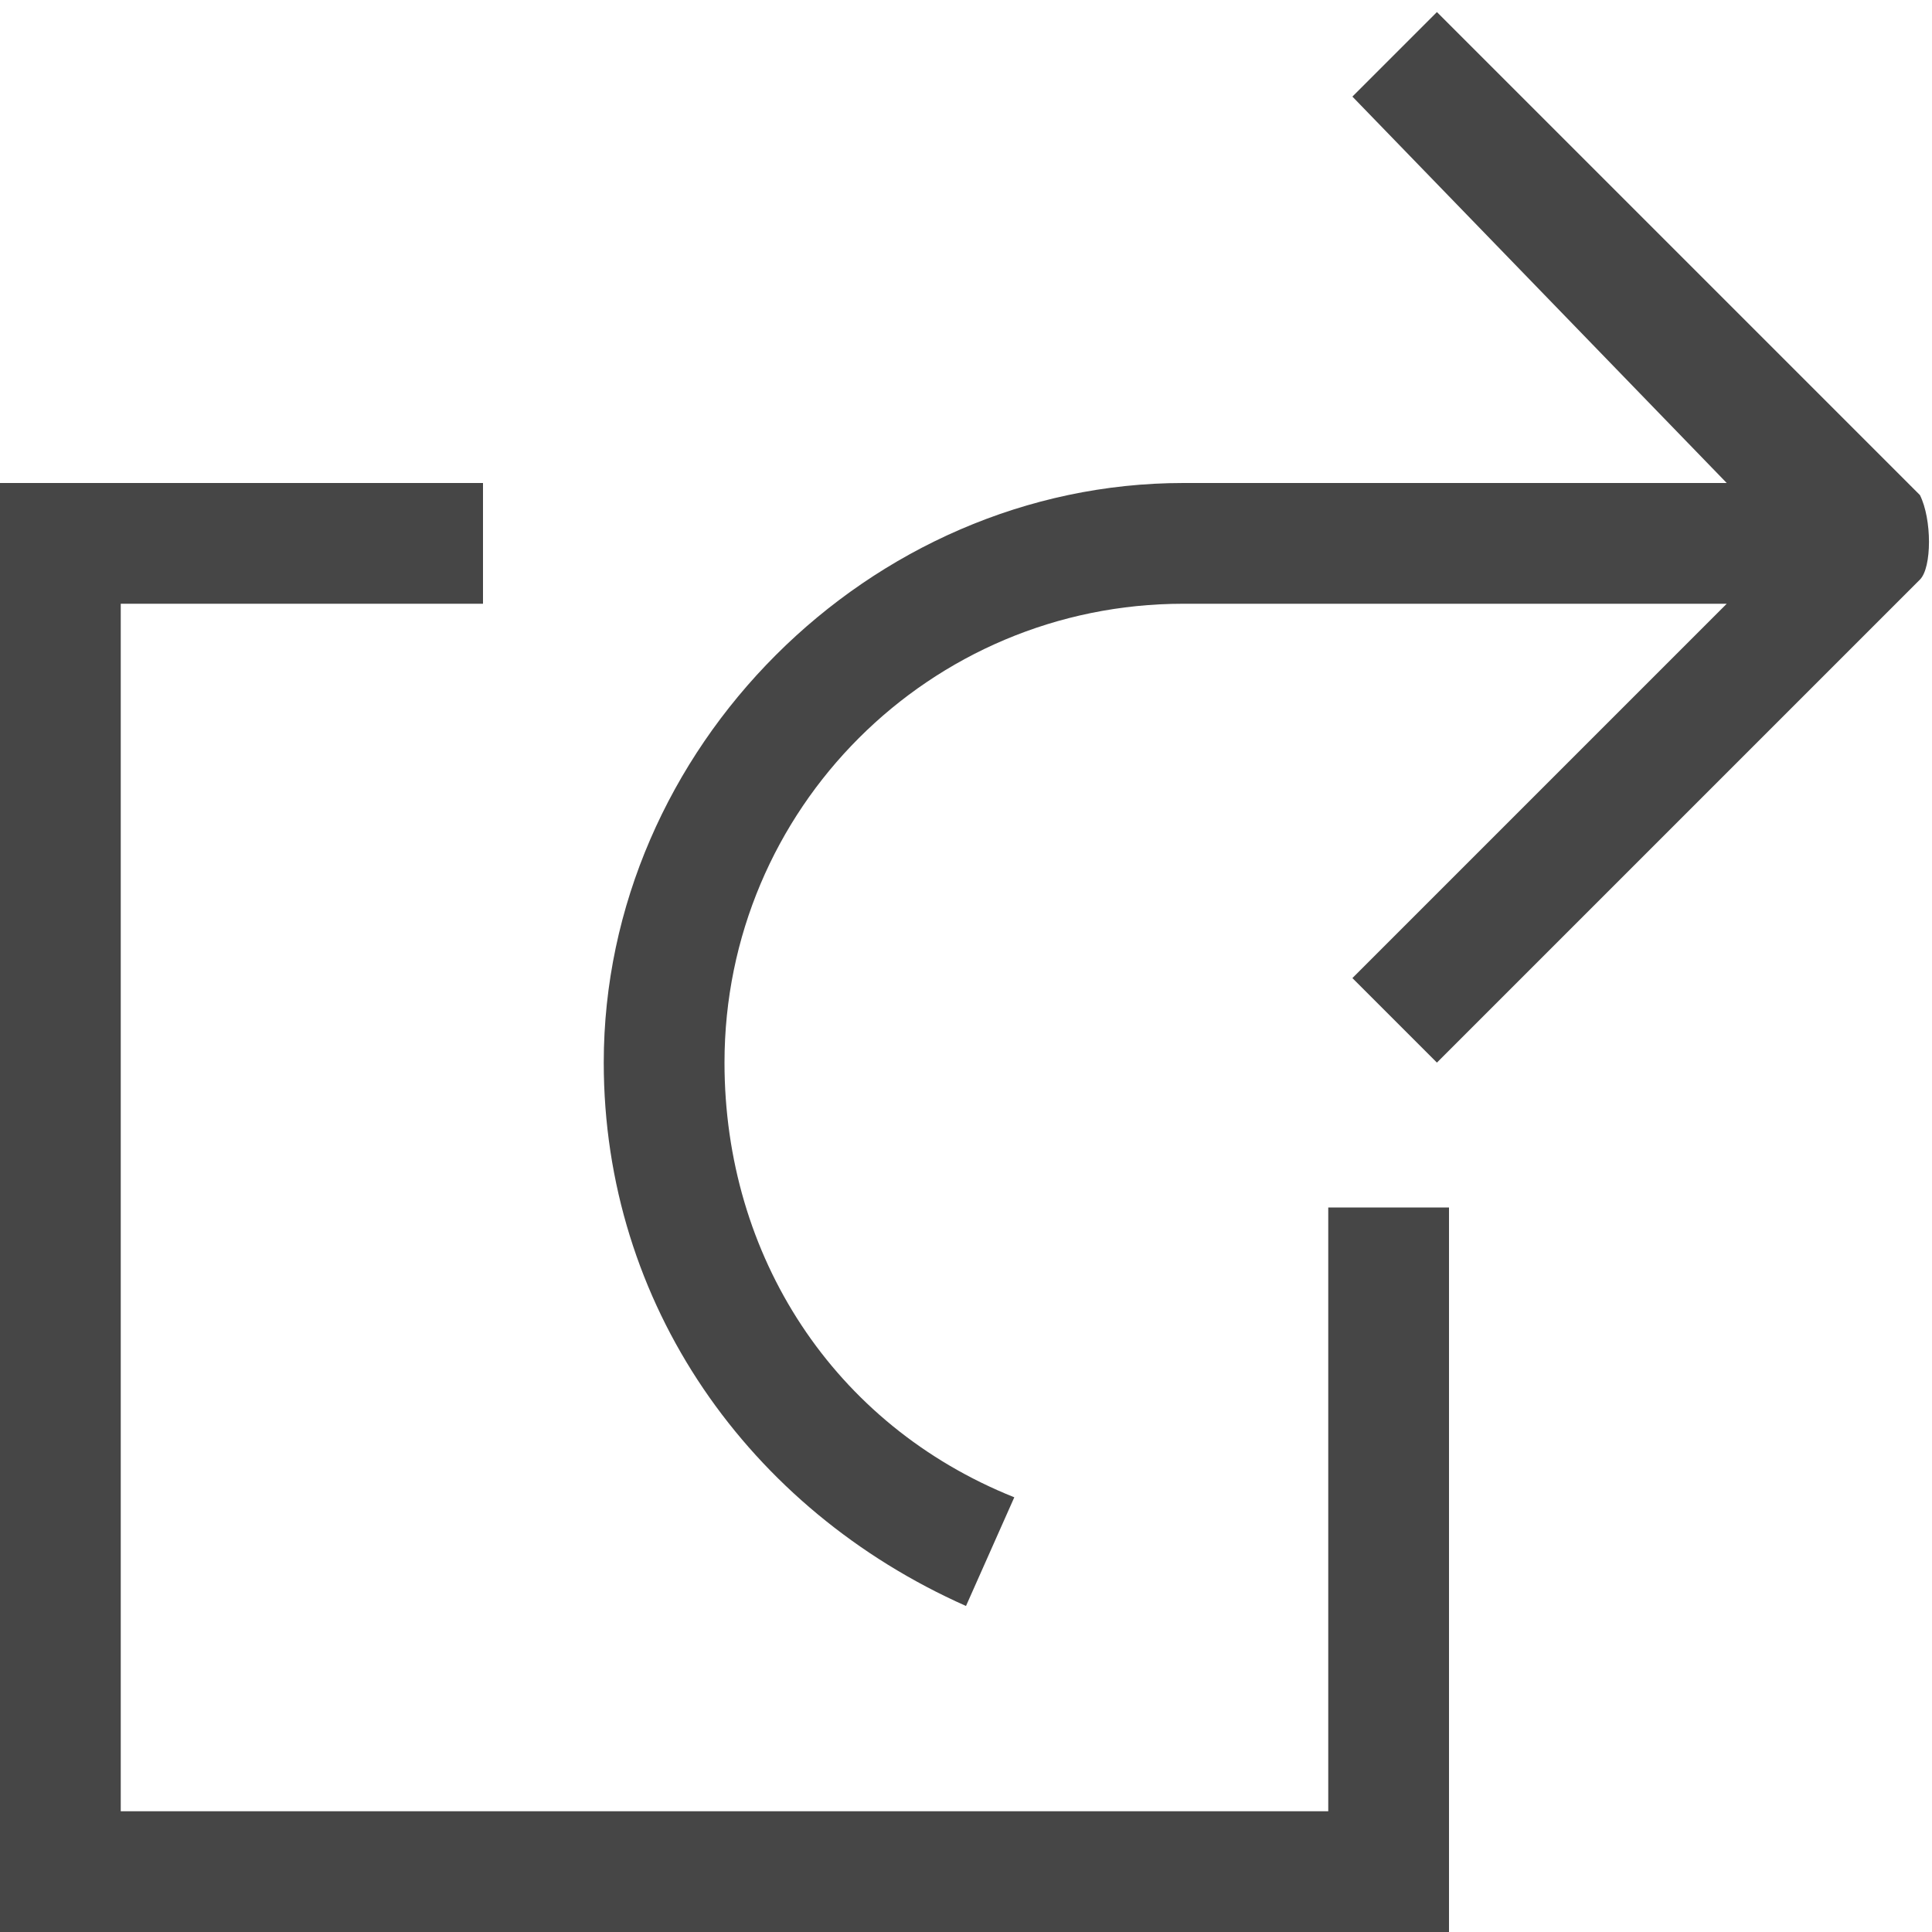 <?xml version="1.0" encoding="utf-8"?>
<!-- Generator: Adobe Illustrator 27.3.1, SVG Export Plug-In . SVG Version: 6.00 Build 0)  -->
<svg version="1.1" id="Artwork" xmlns="http://www.w3.org/2000/svg" xmlns:xlink="http://www.w3.org/1999/xlink" x="0px" y="0px"
	 viewBox="0 0 16 16" style="enable-background:new 0 0 16 16;" xml:space="preserve">
<style type="text/css">
	.st0{fill:#464646;}
</style>
<polygon class="st0" points="11,10 11,15 1,15 1,5 4,5 4,4 0,4 0,16 12,16 12,10 "/>
<path class="st0" d="M11.9,0.1l-0.7,0.7L14.3,4H9.8C7.2,4,5,6.2,5,8.8c0,2,1.2,3.7,3,4.5l0.4-0.9C6.9,11.8,6,10.4,6,8.8
	C6,6.7,7.7,5,9.8,5h4.5l-3.1,3.1l0.7,0.7l4-4c0.1-0.1,0.1-0.5,0-0.7L11.9,0.1z"/>
</svg>
